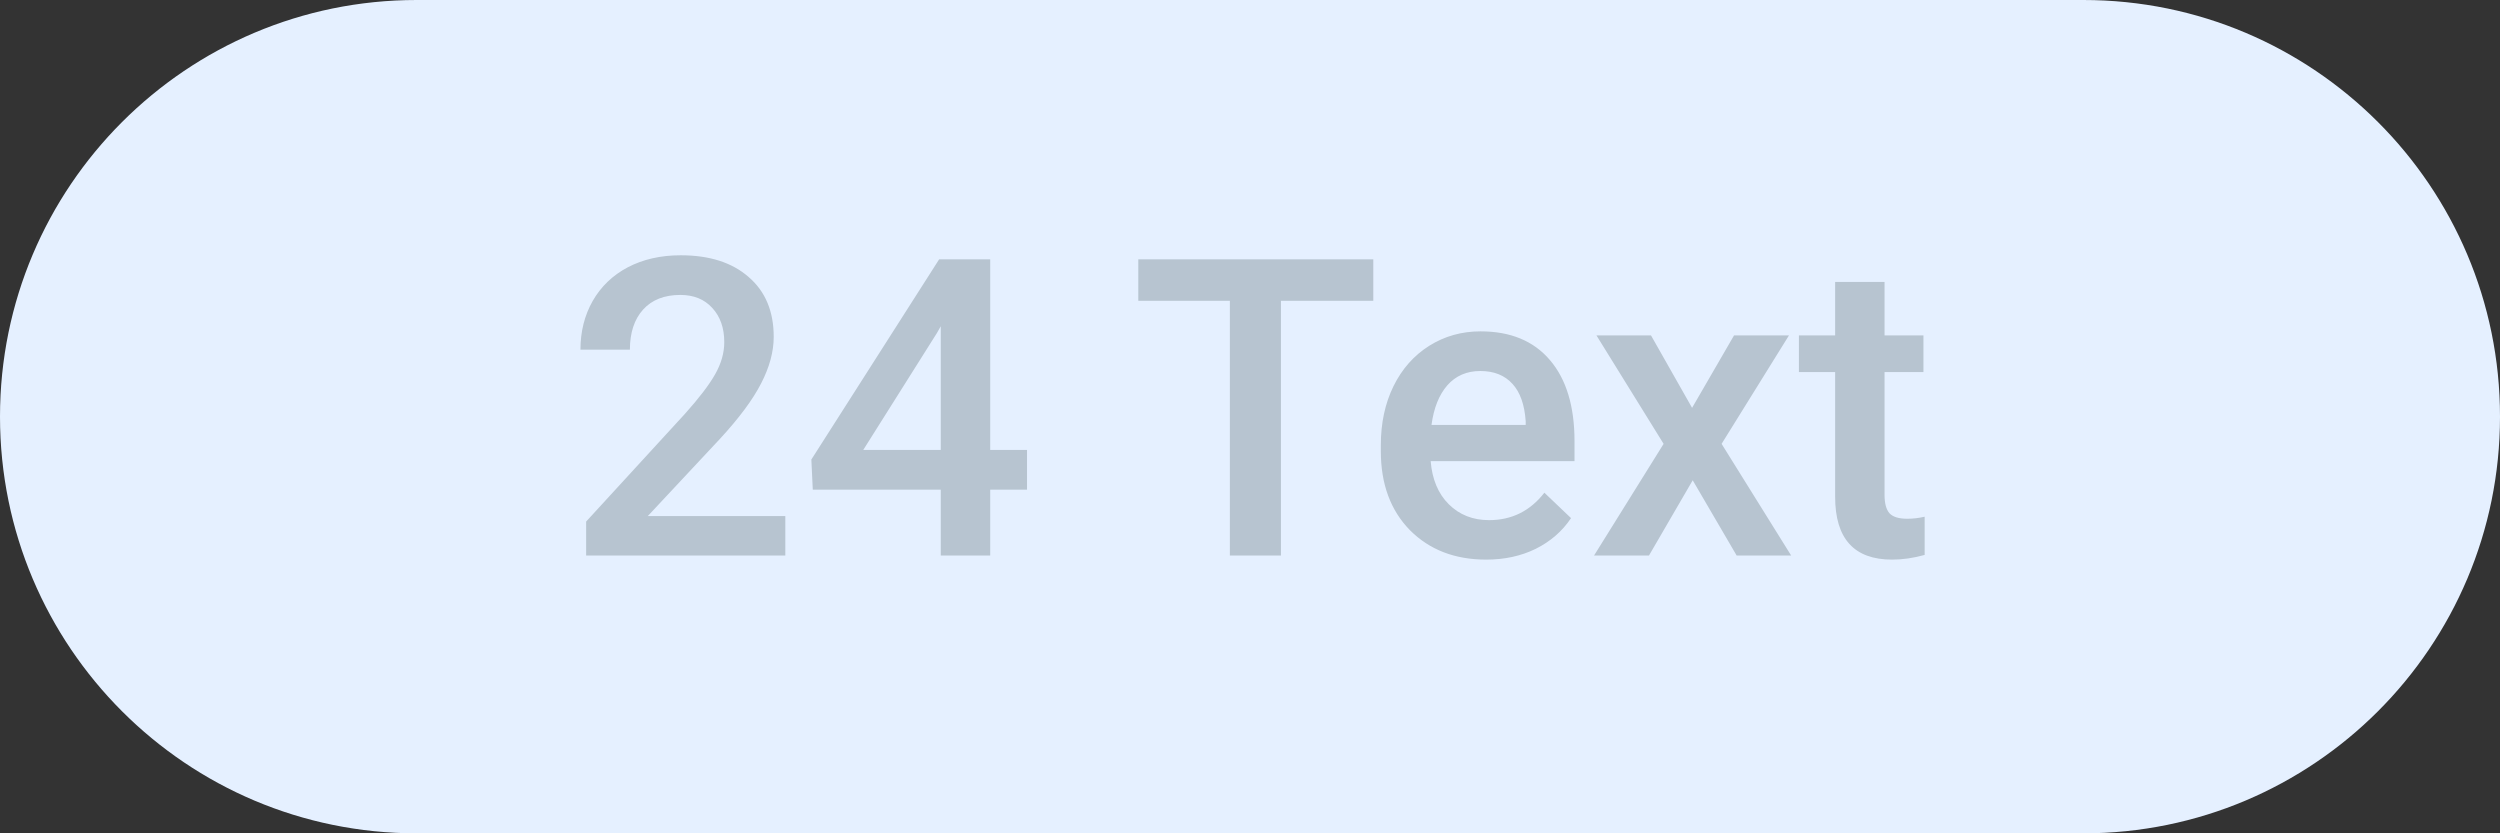 <svg width="72" height="24" viewBox="0 0 72 24" fill="none" xmlns="http://www.w3.org/2000/svg">
<rect x="0" y="0" width="72" height="24" fill="#333333" stroke="none"/>
<path d="M0 12C0 5.373 5.373 0 12 0H60C66.627 0 72 5.373 72 12C72 18.627 66.627 24 60 24H12C5.373 24 0 18.627 0 12Z" fill="#E5F0FF"/>
<path d="M22.617 16H16.881V15.021L19.723 11.922C20.133 11.465 20.424 11.084 20.596 10.779C20.771 10.471 20.859 10.162 20.859 9.854C20.859 9.447 20.744 9.119 20.514 8.869C20.287 8.619 19.98 8.494 19.594 8.494C19.133 8.494 18.775 8.635 18.521 8.916C18.268 9.197 18.141 9.582 18.141 10.07H16.717C16.717 9.551 16.834 9.084 17.068 8.67C17.307 8.252 17.645 7.928 18.082 7.697C18.523 7.467 19.031 7.352 19.605 7.352C20.434 7.352 21.086 7.561 21.562 7.979C22.043 8.393 22.283 8.967 22.283 9.701C22.283 10.127 22.162 10.574 21.92 11.043C21.682 11.508 21.289 12.037 20.742 12.631L18.656 14.863H22.617V16ZM28.518 12.959H29.578V14.102H28.518V16H27.094V14.102H23.408L23.367 13.234L27.047 7.469H28.518V12.959ZM24.861 12.959H27.094V9.396L26.988 9.584L24.861 12.959ZM39.551 8.664H36.891V16H35.42V8.664H32.783V7.469H39.551V8.664ZM42.803 16.117C41.9 16.117 41.168 15.834 40.605 15.268C40.047 14.697 39.768 13.94 39.768 12.994V12.818C39.768 12.185 39.889 11.621 40.131 11.125C40.377 10.625 40.721 10.236 41.162 9.959C41.603 9.682 42.096 9.543 42.639 9.543C43.502 9.543 44.168 9.818 44.637 10.369C45.109 10.92 45.346 11.699 45.346 12.707V13.281H41.203C41.246 13.805 41.42 14.219 41.725 14.523C42.033 14.828 42.42 14.98 42.885 14.98C43.537 14.98 44.068 14.717 44.478 14.19L45.246 14.922C44.992 15.301 44.652 15.596 44.227 15.807C43.805 16.014 43.33 16.117 42.803 16.117ZM42.633 10.685C42.242 10.685 41.926 10.822 41.684 11.096C41.445 11.369 41.293 11.75 41.227 12.238H43.94V12.133C43.908 11.656 43.781 11.297 43.559 11.055C43.336 10.809 43.027 10.685 42.633 10.685ZM48.732 11.746L49.94 9.66H51.522L49.582 12.783L51.586 16H50.016L48.75 13.832L47.49 16H45.908L47.912 12.783L45.978 9.66H47.549L48.732 11.746ZM54.275 8.119V9.66H55.395V10.715H54.275V14.254C54.275 14.496 54.322 14.672 54.416 14.781C54.514 14.887 54.685 14.94 54.932 14.94C55.096 14.94 55.262 14.92 55.43 14.881V15.982C55.105 16.072 54.793 16.117 54.492 16.117C53.398 16.117 52.852 15.514 52.852 14.307V10.715H51.809V9.66H52.852V8.119H54.275Z" fill="#B7C4D0"/>
</svg>
